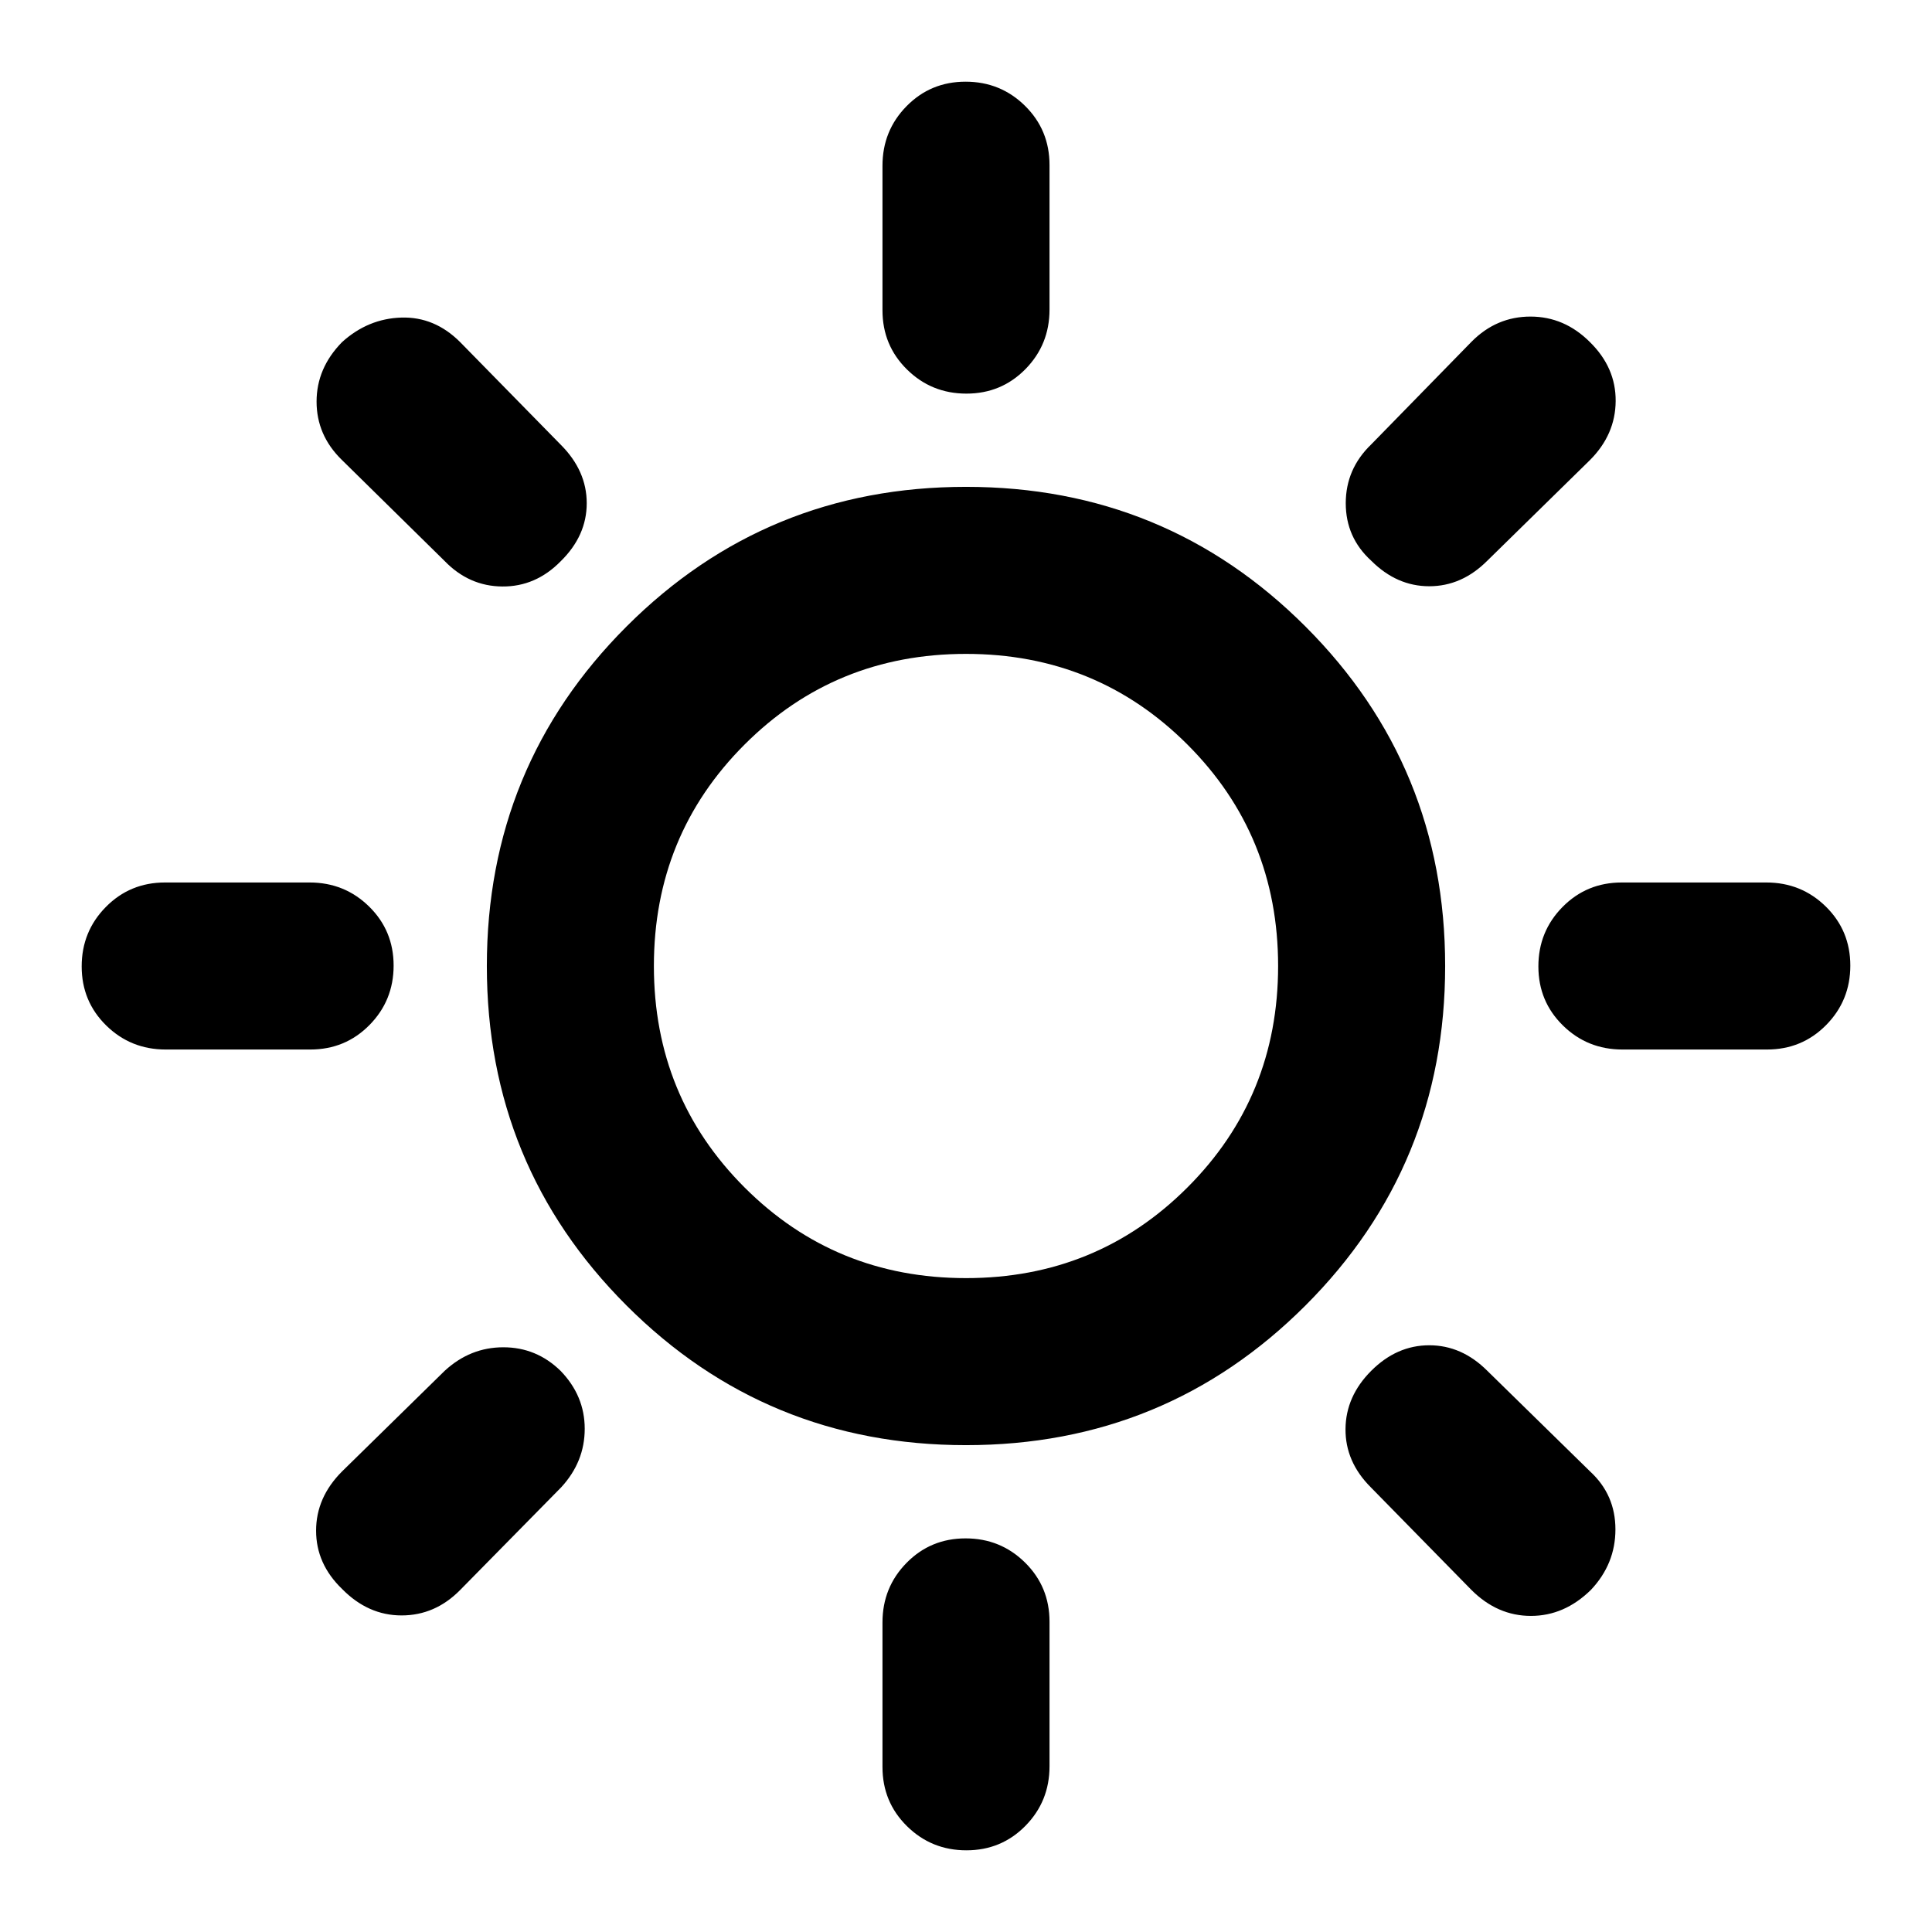 <svg xmlns="http://www.w3.org/2000/svg" height="20" viewBox="0 -960 960 960" width="20"><path d="M480.211-764.413q-17.363 0-29.537-11.999T438.5-805.826v-71.824q0-17.415 11.963-29.589 11.964-12.174 29.326-12.174 17.363 0 29.537 11.999 12.174 11.998 12.174 29.413v71.825q0 17.415-11.963 29.589-11.964 12.174-29.326 12.174ZM681.37-681.37q-12.674-11.529-12.674-28.585t12.674-29.243l49.901-51.072q12.367-12.426 29.222-12.426t29.529 12.674q12.913 12.674 12.793 29.326-.119 16.653-12.793 29.326l-51 50q-12.674 12.674-28.826 12.674-16.153 0-28.826-12.674ZM806.176-438.5q-17.415 0-29.589-11.963-12.174-11.964-12.174-29.326 0-17.363 11.999-29.537t29.414-12.174h71.824q17.415 0 29.589 11.963 12.174 11.964 12.174 29.326 0 17.363-11.999 29.537-11.998 12.174-29.413 12.174h-71.825ZM480.211-40.587q-17.363 0-29.537-11.999Q438.5-64.584 438.5-81.999v-71.825q0-17.415 11.963-29.589 11.964-12.174 29.326-12.174 17.363 0 29.537 11.999Q521.5-171.59 521.5-154.174v71.824q0 17.415-11.963 29.59-11.964 12.173-29.326 12.173ZM220.802-681.37l-51.072-50.235q-12.426-12.199-12.426-28.852 0-16.652 12.674-29.565 12.913-11.674 29.446-12.174t29.206 12.174l50 51q12.914 12.913 12.914 29.065 0 16.153-12.914 28.827-12.425 12.674-29.033 12.554-16.608-.12-28.795-12.794ZM731.13-169.978l-50-51q-12.674-12.674-12.554-28.946.12-16.272 12.794-28.946 12.673-12.674 28.826-12.674 16.152 0 28.826 12.674l51.217 50.15q12.457 11.524 12.457 28.677 0 17.152-12.196 30.065-13.152 12.913-29.804 12.913-16.653 0-29.566-12.913ZM82.35-438.5q-17.415 0-29.59-11.963-12.173-11.964-12.173-29.326 0-17.363 11.999-29.537Q64.584-521.5 81.999-521.5h71.825q17.415 0 29.589 11.963 12.174 11.964 12.174 29.326 0 17.363-11.999 29.537Q171.59-438.5 154.174-438.5H82.35Zm87.628 268.044q-12.913-12.435-12.913-28.968t12.913-29.446l51-50q12.674-11.674 29.13-11.674t28.446 11.718q11.99 12.391 11.99 28.783 0 16.391-11.674 29.065l-50.236 51.059q-12.438 12.615-29.091 12.615-16.652 0-29.565-13.152ZM480-241.913q-99.283 0-168.685-69.402T241.913-480q0-99.283 69.402-168.685T480-718.087q99.283 0 168.685 69.402T718.087-480q0 99.283-69.402 168.685T480-241.913Zm0-83q64.978 0 110.032-45.055Q635.087-415.022 635.087-480t-45.055-110.032Q544.978-635.087 480-635.087t-110.032 45.055Q324.913-544.978 324.913-480t45.055 110.032Q415.022-324.913 480-324.913ZM480-480Z"/></svg>